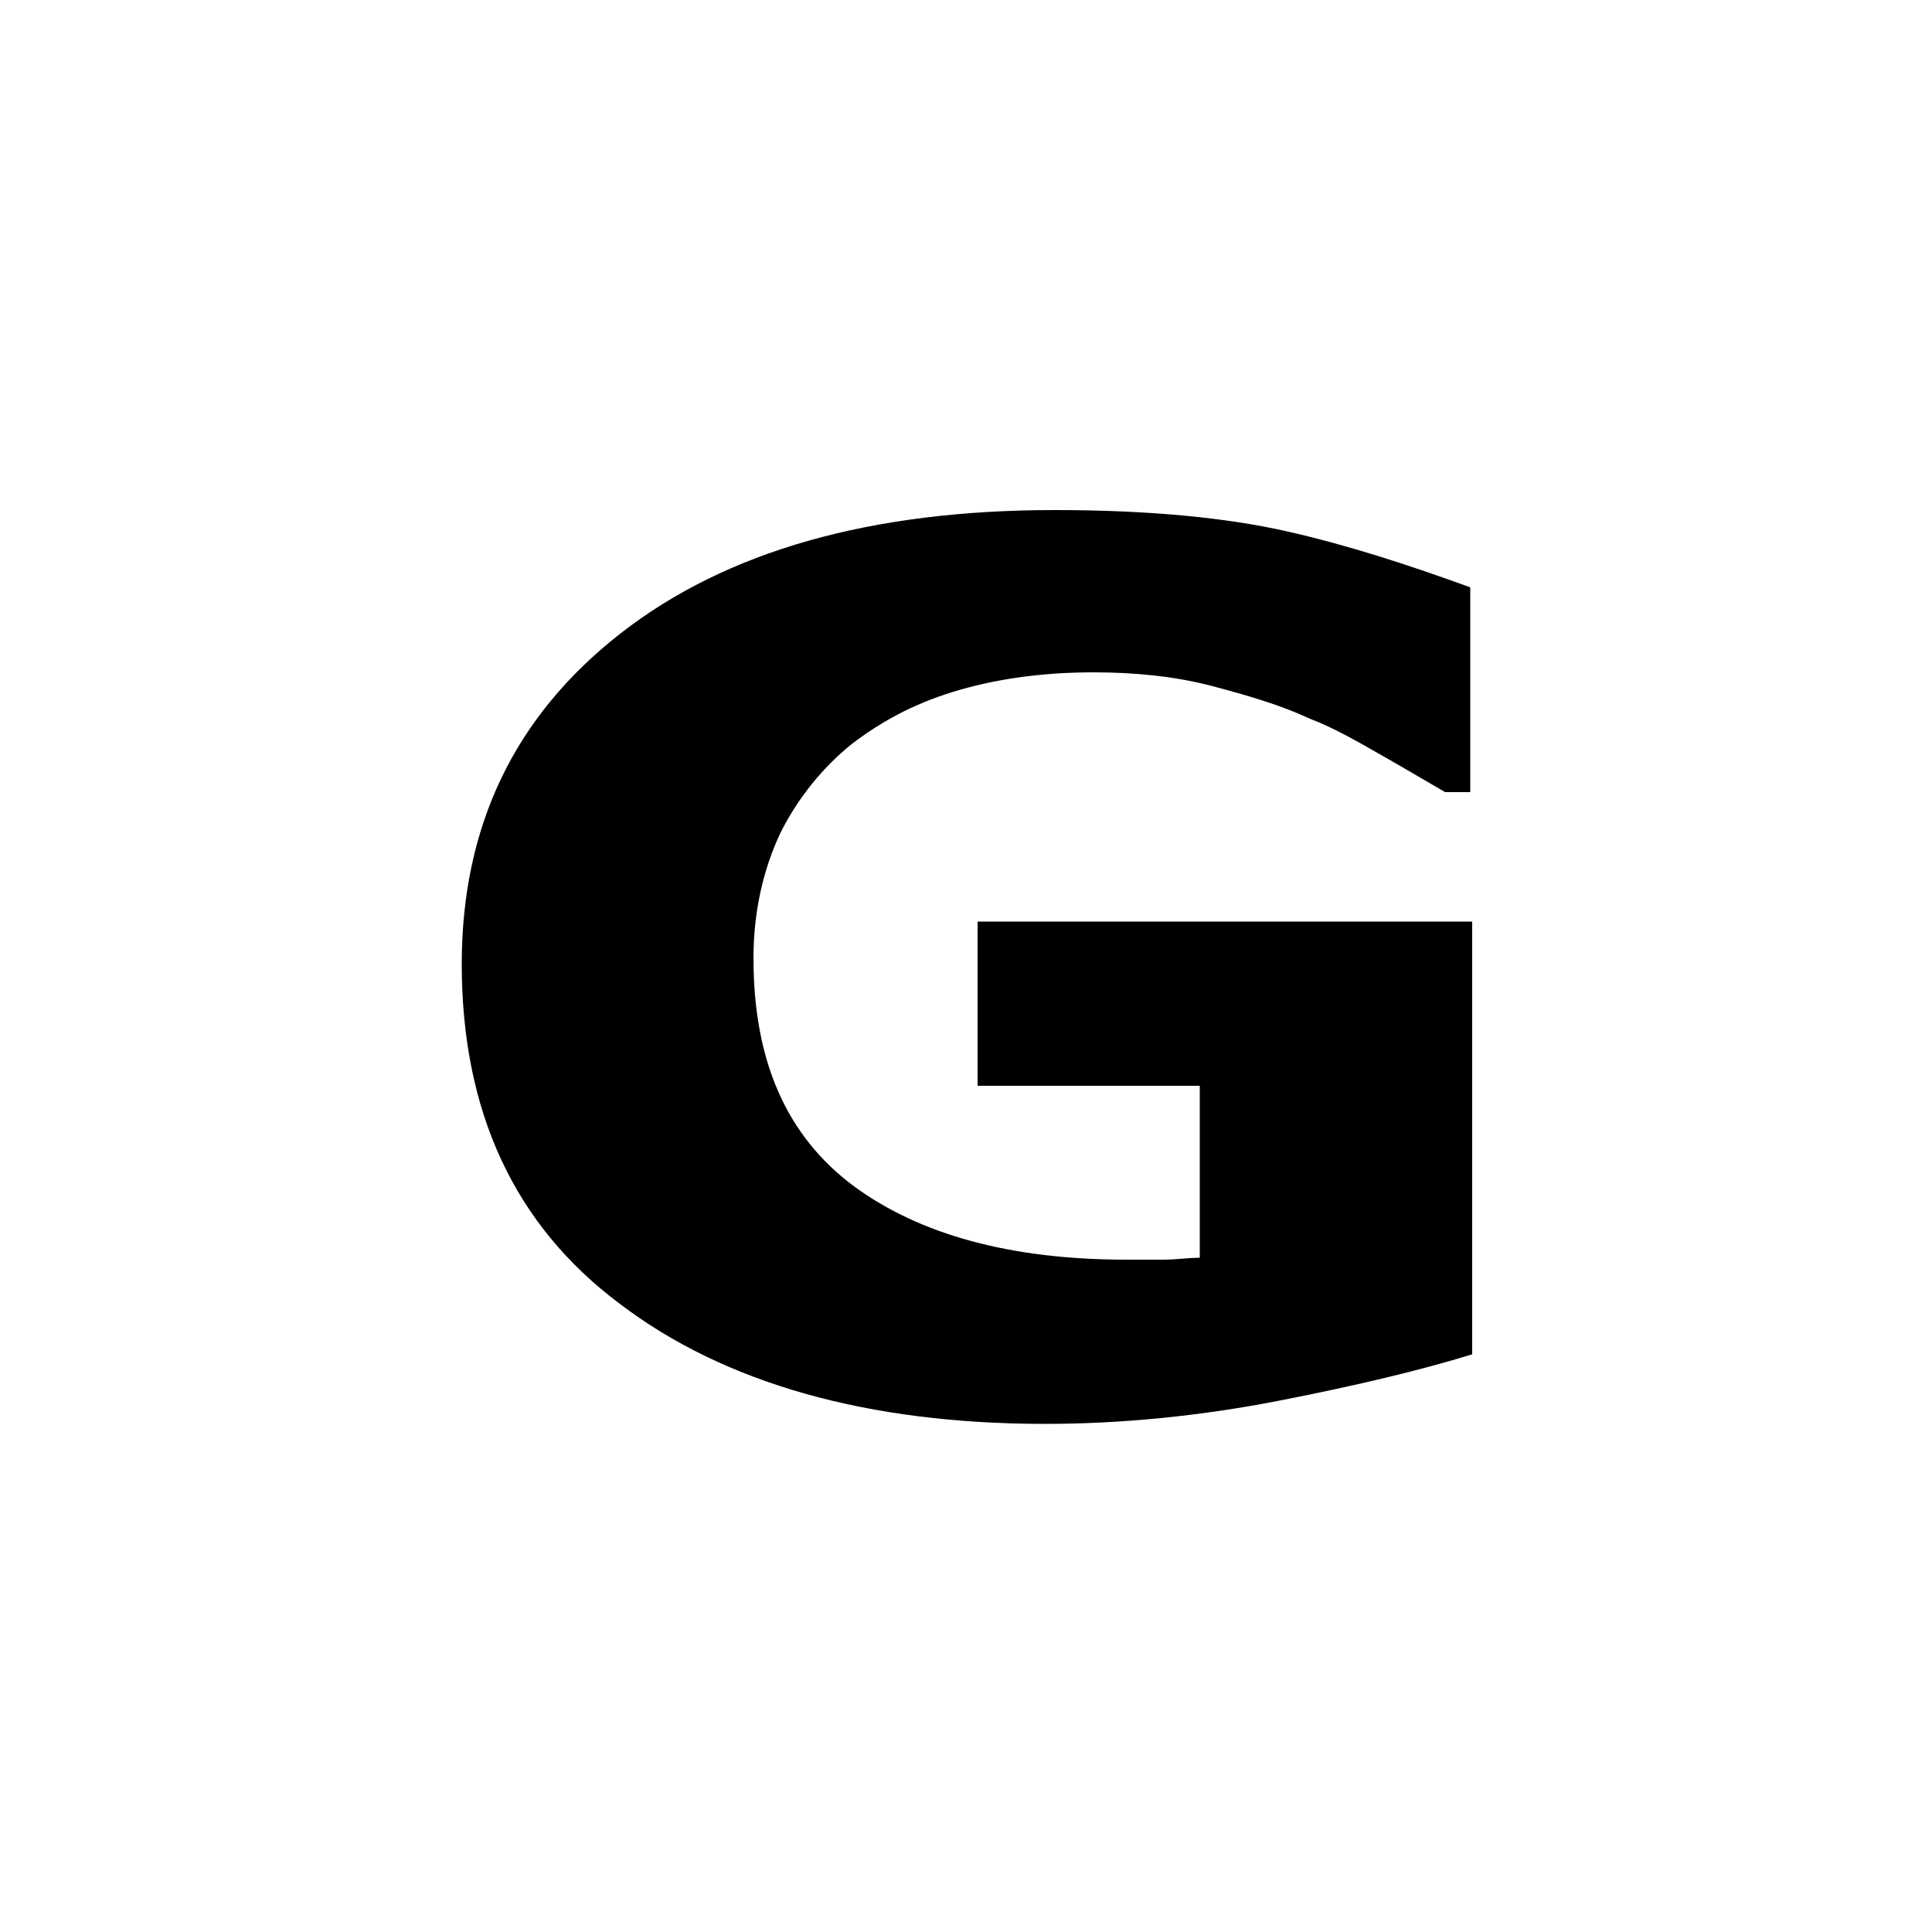 <?xml version="1.0" encoding="utf-8"?>
<!-- Generator: Adobe Illustrator 25.2.0, SVG Export Plug-In . SVG Version: 6.00 Build 0)  -->
<svg version="1.1" id="Layer_1" xmlns="http://www.w3.org/2000/svg" xmlns:xlink="http://www.w3.org/1999/xlink" x="0px" y="0px"
	 viewBox="0 0 100 100" style="enable-background:new 0 0 100 100;" xml:space="preserve">
<g>
	<path d="M76.2,70.1c-2.6,0.8-5.9,1.6-10,2.4c-4.1,0.8-8.2,1.2-12.1,1.2c-9.2,0-16.6-2.1-22-6.2c-5.5-4.1-8.2-10-8.2-17.6
		c0-7.1,2.7-12.8,8.2-17.1s13-6.4,22.5-6.4c4.9,0,8.9,0.4,12,1.1s6.2,1.7,9.5,2.9V41h-1.3c-0.7-0.4-1.7-1-3.1-1.8s-2.6-1.5-3.9-2
		c-1.5-0.7-3.2-1.2-5.1-1.7c-1.9-0.5-4-0.7-6.1-0.7c-2.5,0-4.8,0.3-6.9,0.9s-3.9,1.5-5.6,2.8c-1.5,1.2-2.8,2.8-3.7,4.6
		c-0.9,1.9-1.4,4.1-1.4,6.5c0,5.3,1.7,9.2,5.2,11.8c3.4,2.5,8.1,3.8,14.1,3.8c0.5,0,1.1,0,1.9,0c0.7,0,1.3-0.1,1.9-0.1v-8.9H50.6
		v-8.5h25.6V70.1z"/>
</g>
</svg>
